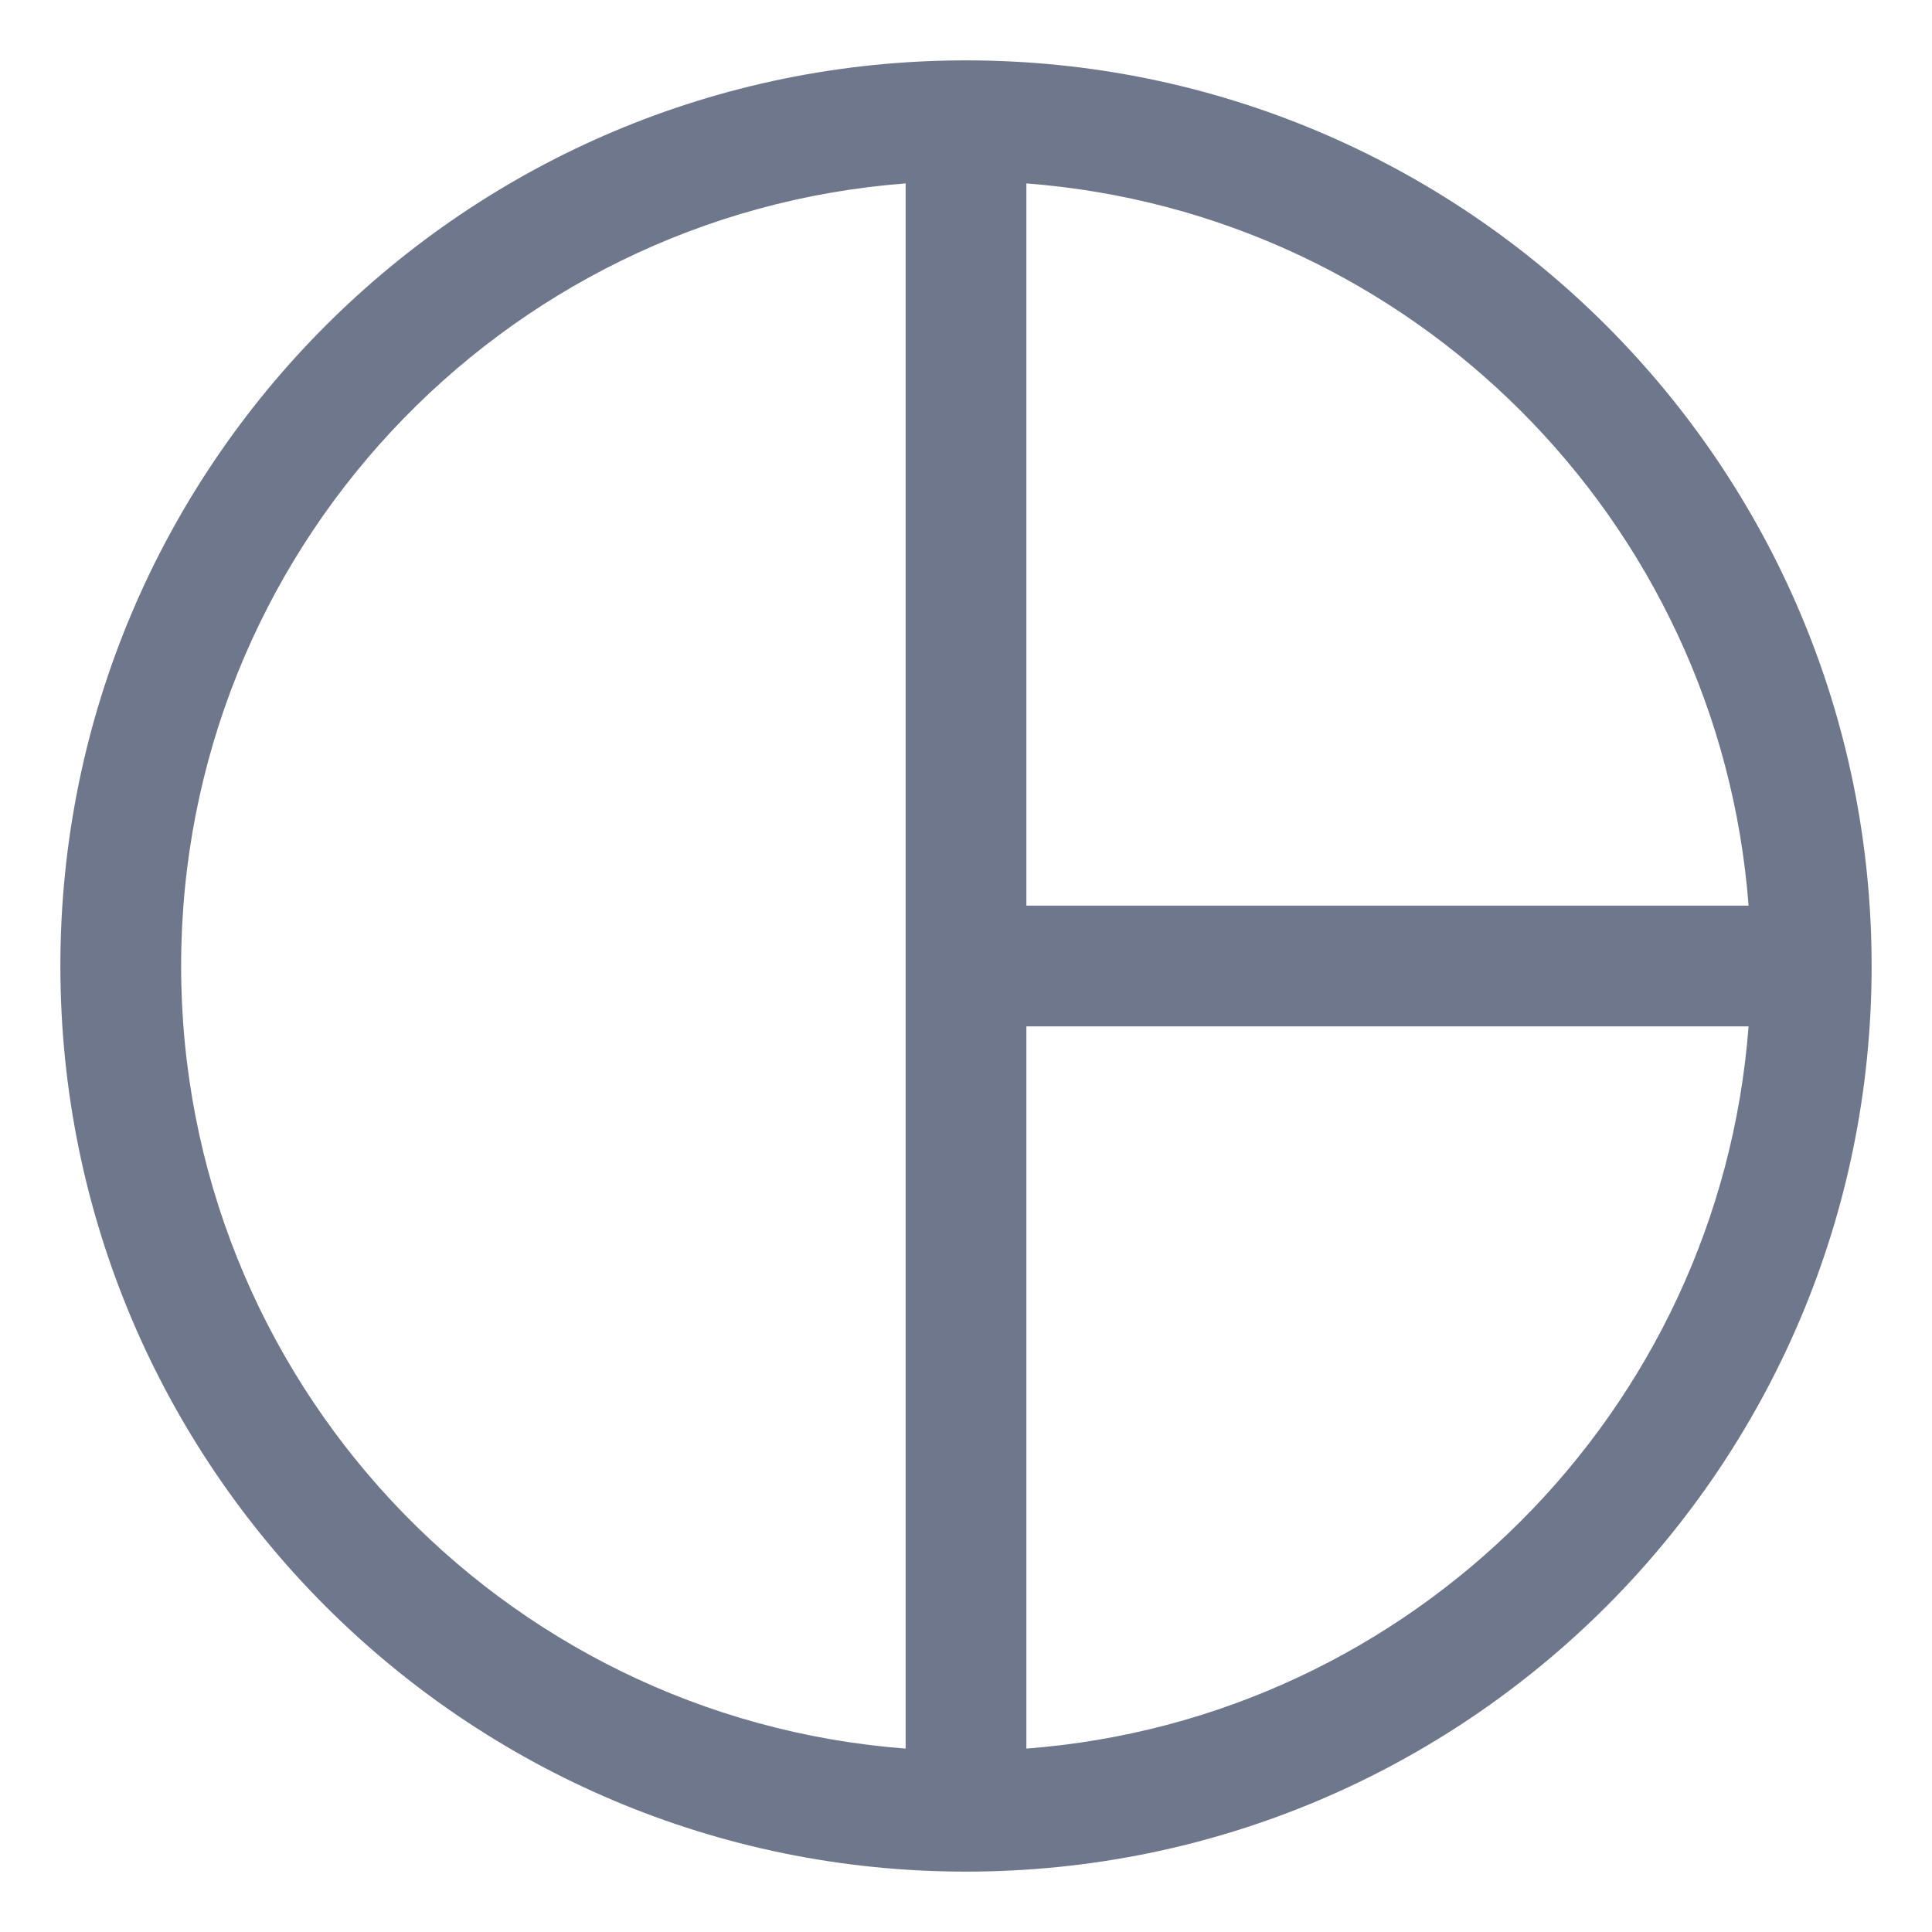 <svg width="16" height="16" viewBox="0 0 16 16" fill="none" xmlns="http://www.w3.org/2000/svg">
<g clip-path="url(#clip0_382_12657)">
<path fill-rule="evenodd" clip-rule="evenodd" d="M8.5 7.5V1.519C11.691 1.762 14.238 4.309 14.481 7.5H8.5ZM7.5 8V1.519C4.144 1.774 1.5 4.578 1.5 8C1.5 11.422 4.144 14.226 7.5 14.481V8ZM8.5 8.5H14.481C14.238 11.691 11.691 14.238 8.5 14.481V8.5ZM15.5 8C15.5 12.142 12.142 15.5 8 15.5C3.858 15.5 0.5 12.142 0.5 8C0.5 3.858 3.858 0.5 8 0.5C12.142 0.5 15.5 3.858 15.5 8Z" fill="#6E778C"/>
</g>
<defs>
<clipPath id="clip0_382_12657">
<rect width="16" height="16" fill="white"/>
</clipPath>
</defs>
</svg>
